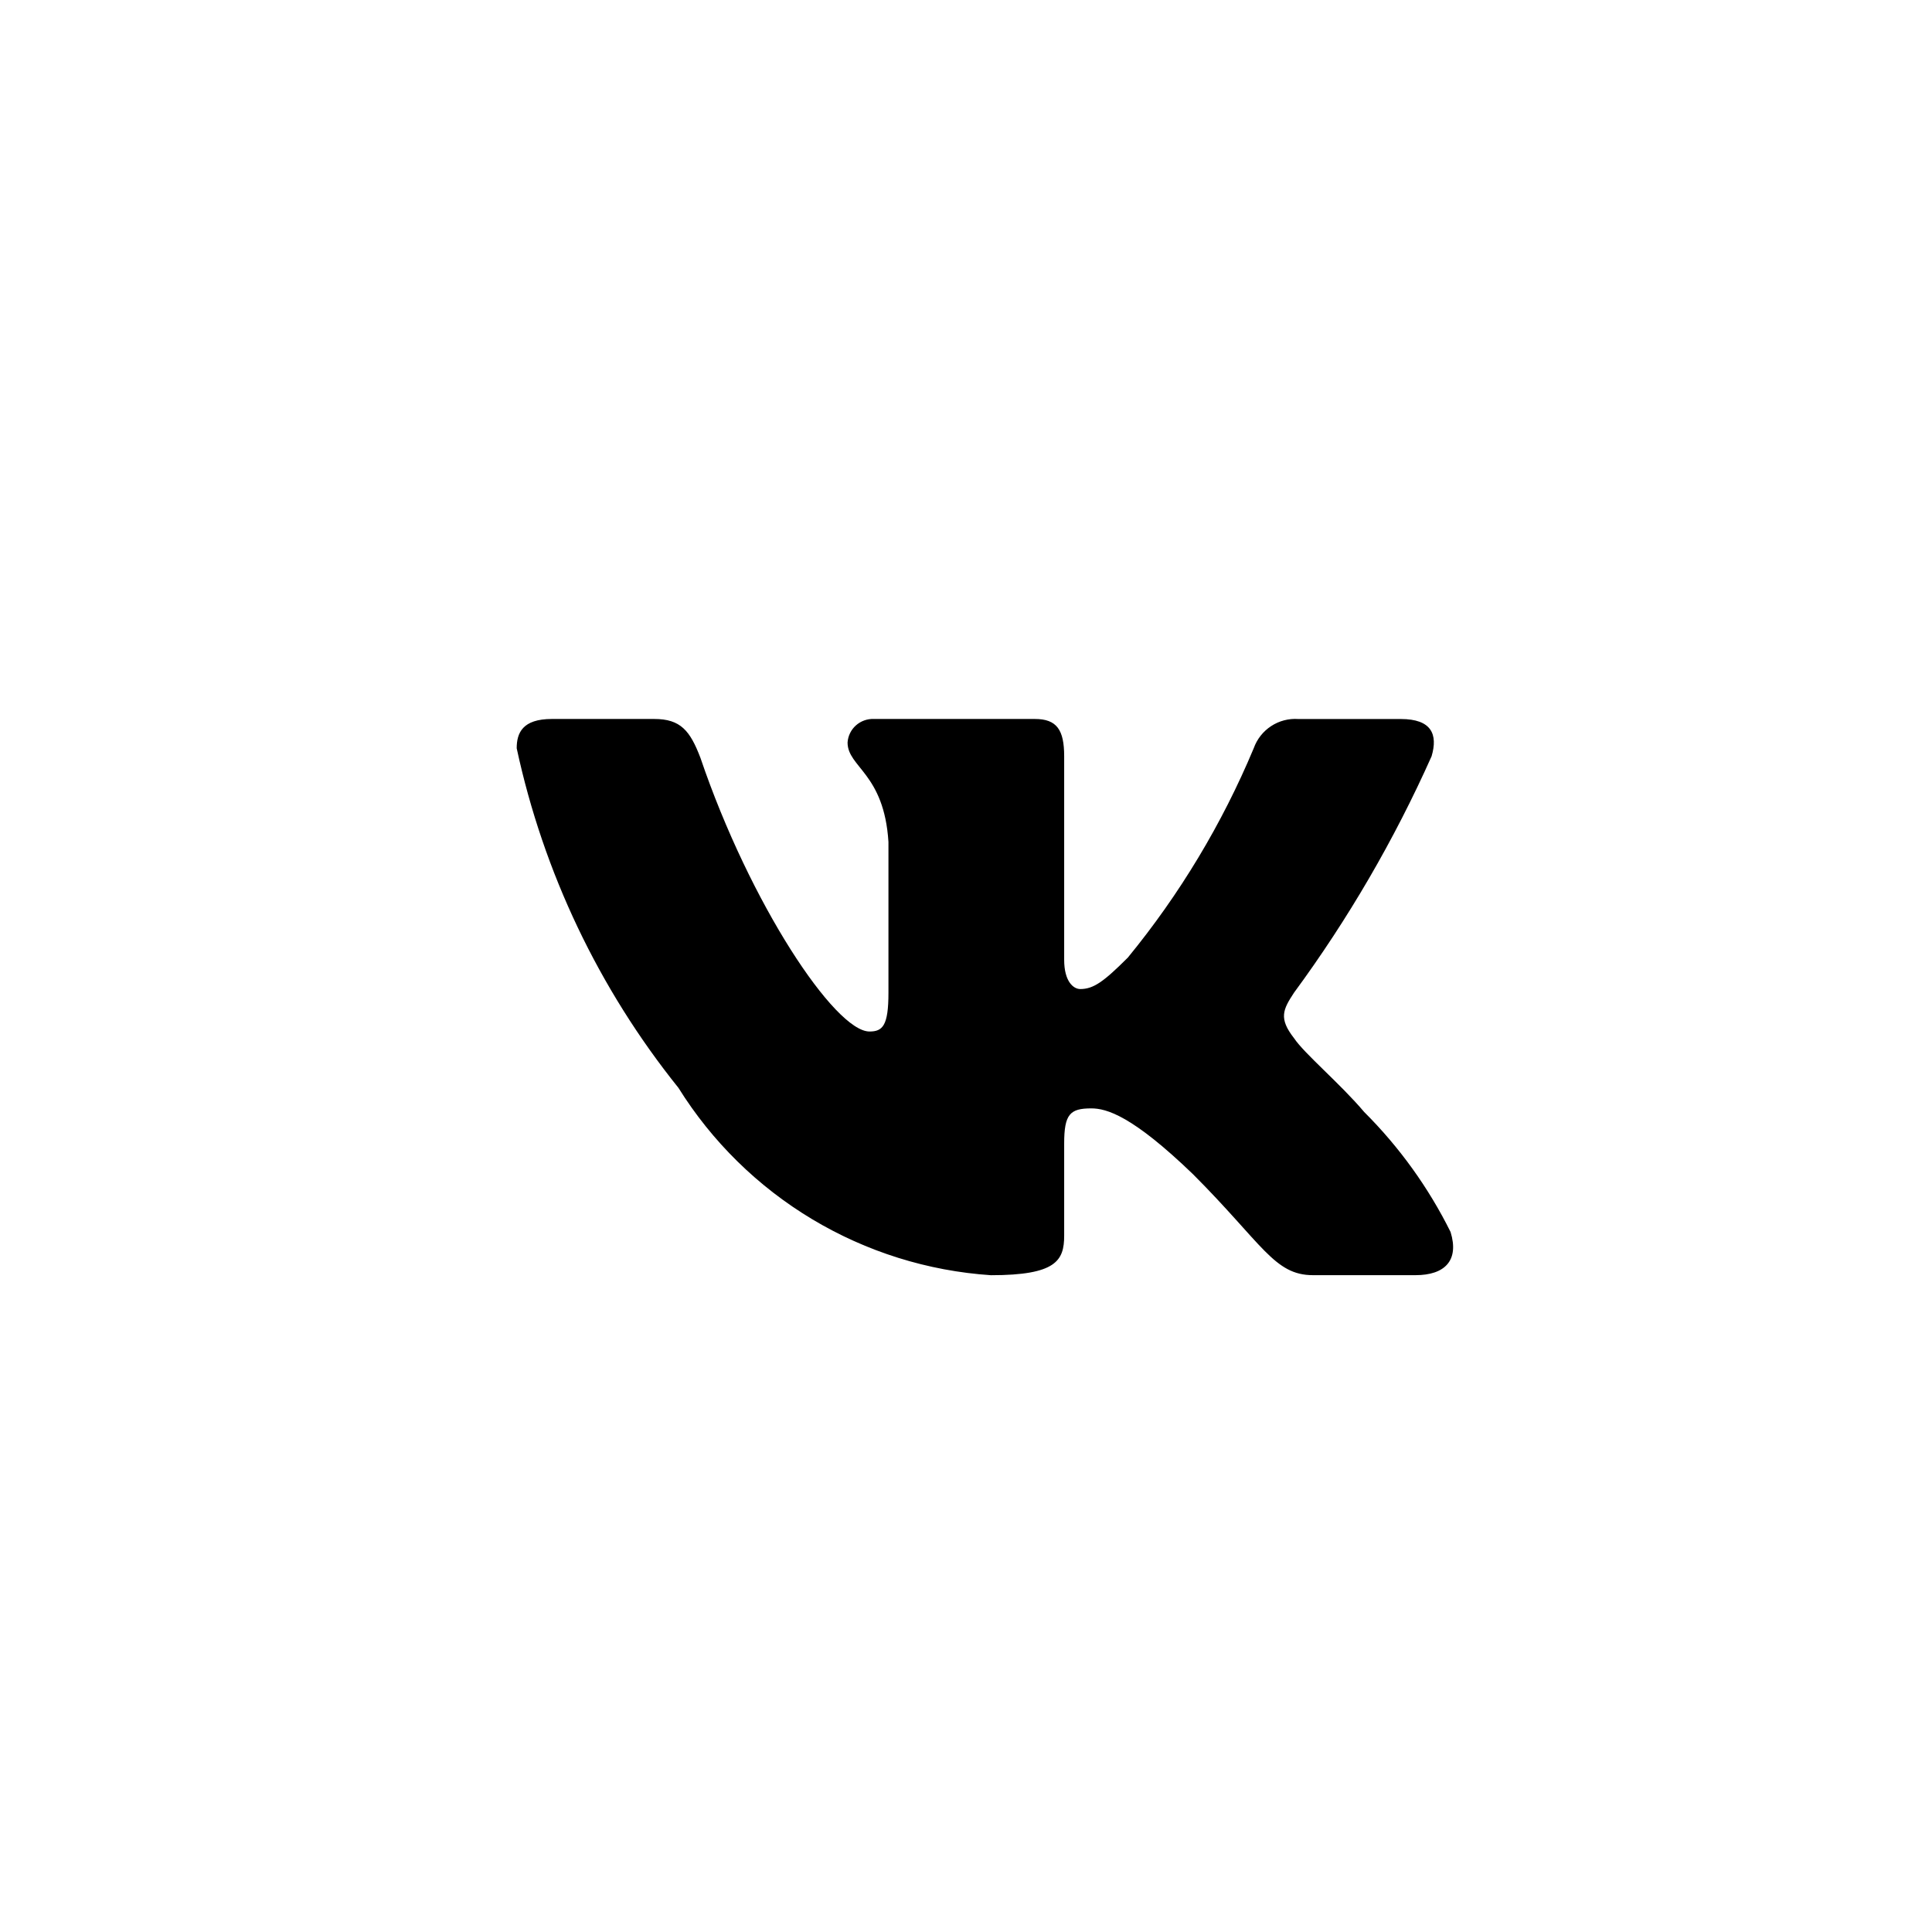 <svg width="100%" height="100%" viewBox="0 0 43 43" fill="none" xmlns="http://www.w3.org/2000/svg">
<rect width="43" height="43" fill="white"/>
<path d="M31.504 28.381H29.222C28.359 28.381 28.099 27.682 26.552 26.134C25.2 24.831 24.629 24.669 24.287 24.669C23.814 24.669 23.685 24.799 23.685 25.45V27.502C23.685 28.057 23.505 28.382 22.055 28.382C20.648 28.288 19.284 27.86 18.075 27.135C16.866 26.41 15.846 25.408 15.1 24.212C13.329 22.007 12.096 19.419 11.5 16.654C11.5 16.312 11.63 16.002 12.282 16.002H14.562C15.148 16.002 15.359 16.263 15.589 16.866C16.696 20.124 18.585 22.958 19.352 22.958C19.646 22.958 19.774 22.828 19.774 22.095V18.739C19.677 17.208 18.864 17.079 18.864 16.525C18.874 16.379 18.941 16.242 19.05 16.145C19.16 16.047 19.303 15.996 19.449 16.002H23.033C23.523 16.002 23.685 16.246 23.685 16.832V21.362C23.685 21.851 23.895 22.013 24.043 22.013C24.337 22.013 24.563 21.851 25.102 21.313C26.257 19.904 27.201 18.334 27.904 16.653C27.976 16.451 28.112 16.278 28.291 16.161C28.47 16.043 28.683 15.988 28.897 16.003H31.178C31.862 16.003 32.007 16.345 31.862 16.833C31.032 18.691 30.006 20.455 28.8 22.095C28.554 22.47 28.456 22.665 28.8 23.105C29.026 23.447 29.826 24.115 30.363 24.75C31.145 25.53 31.794 26.432 32.285 27.42C32.481 28.056 32.155 28.381 31.504 28.381Z" fill="black"/>
</svg>

